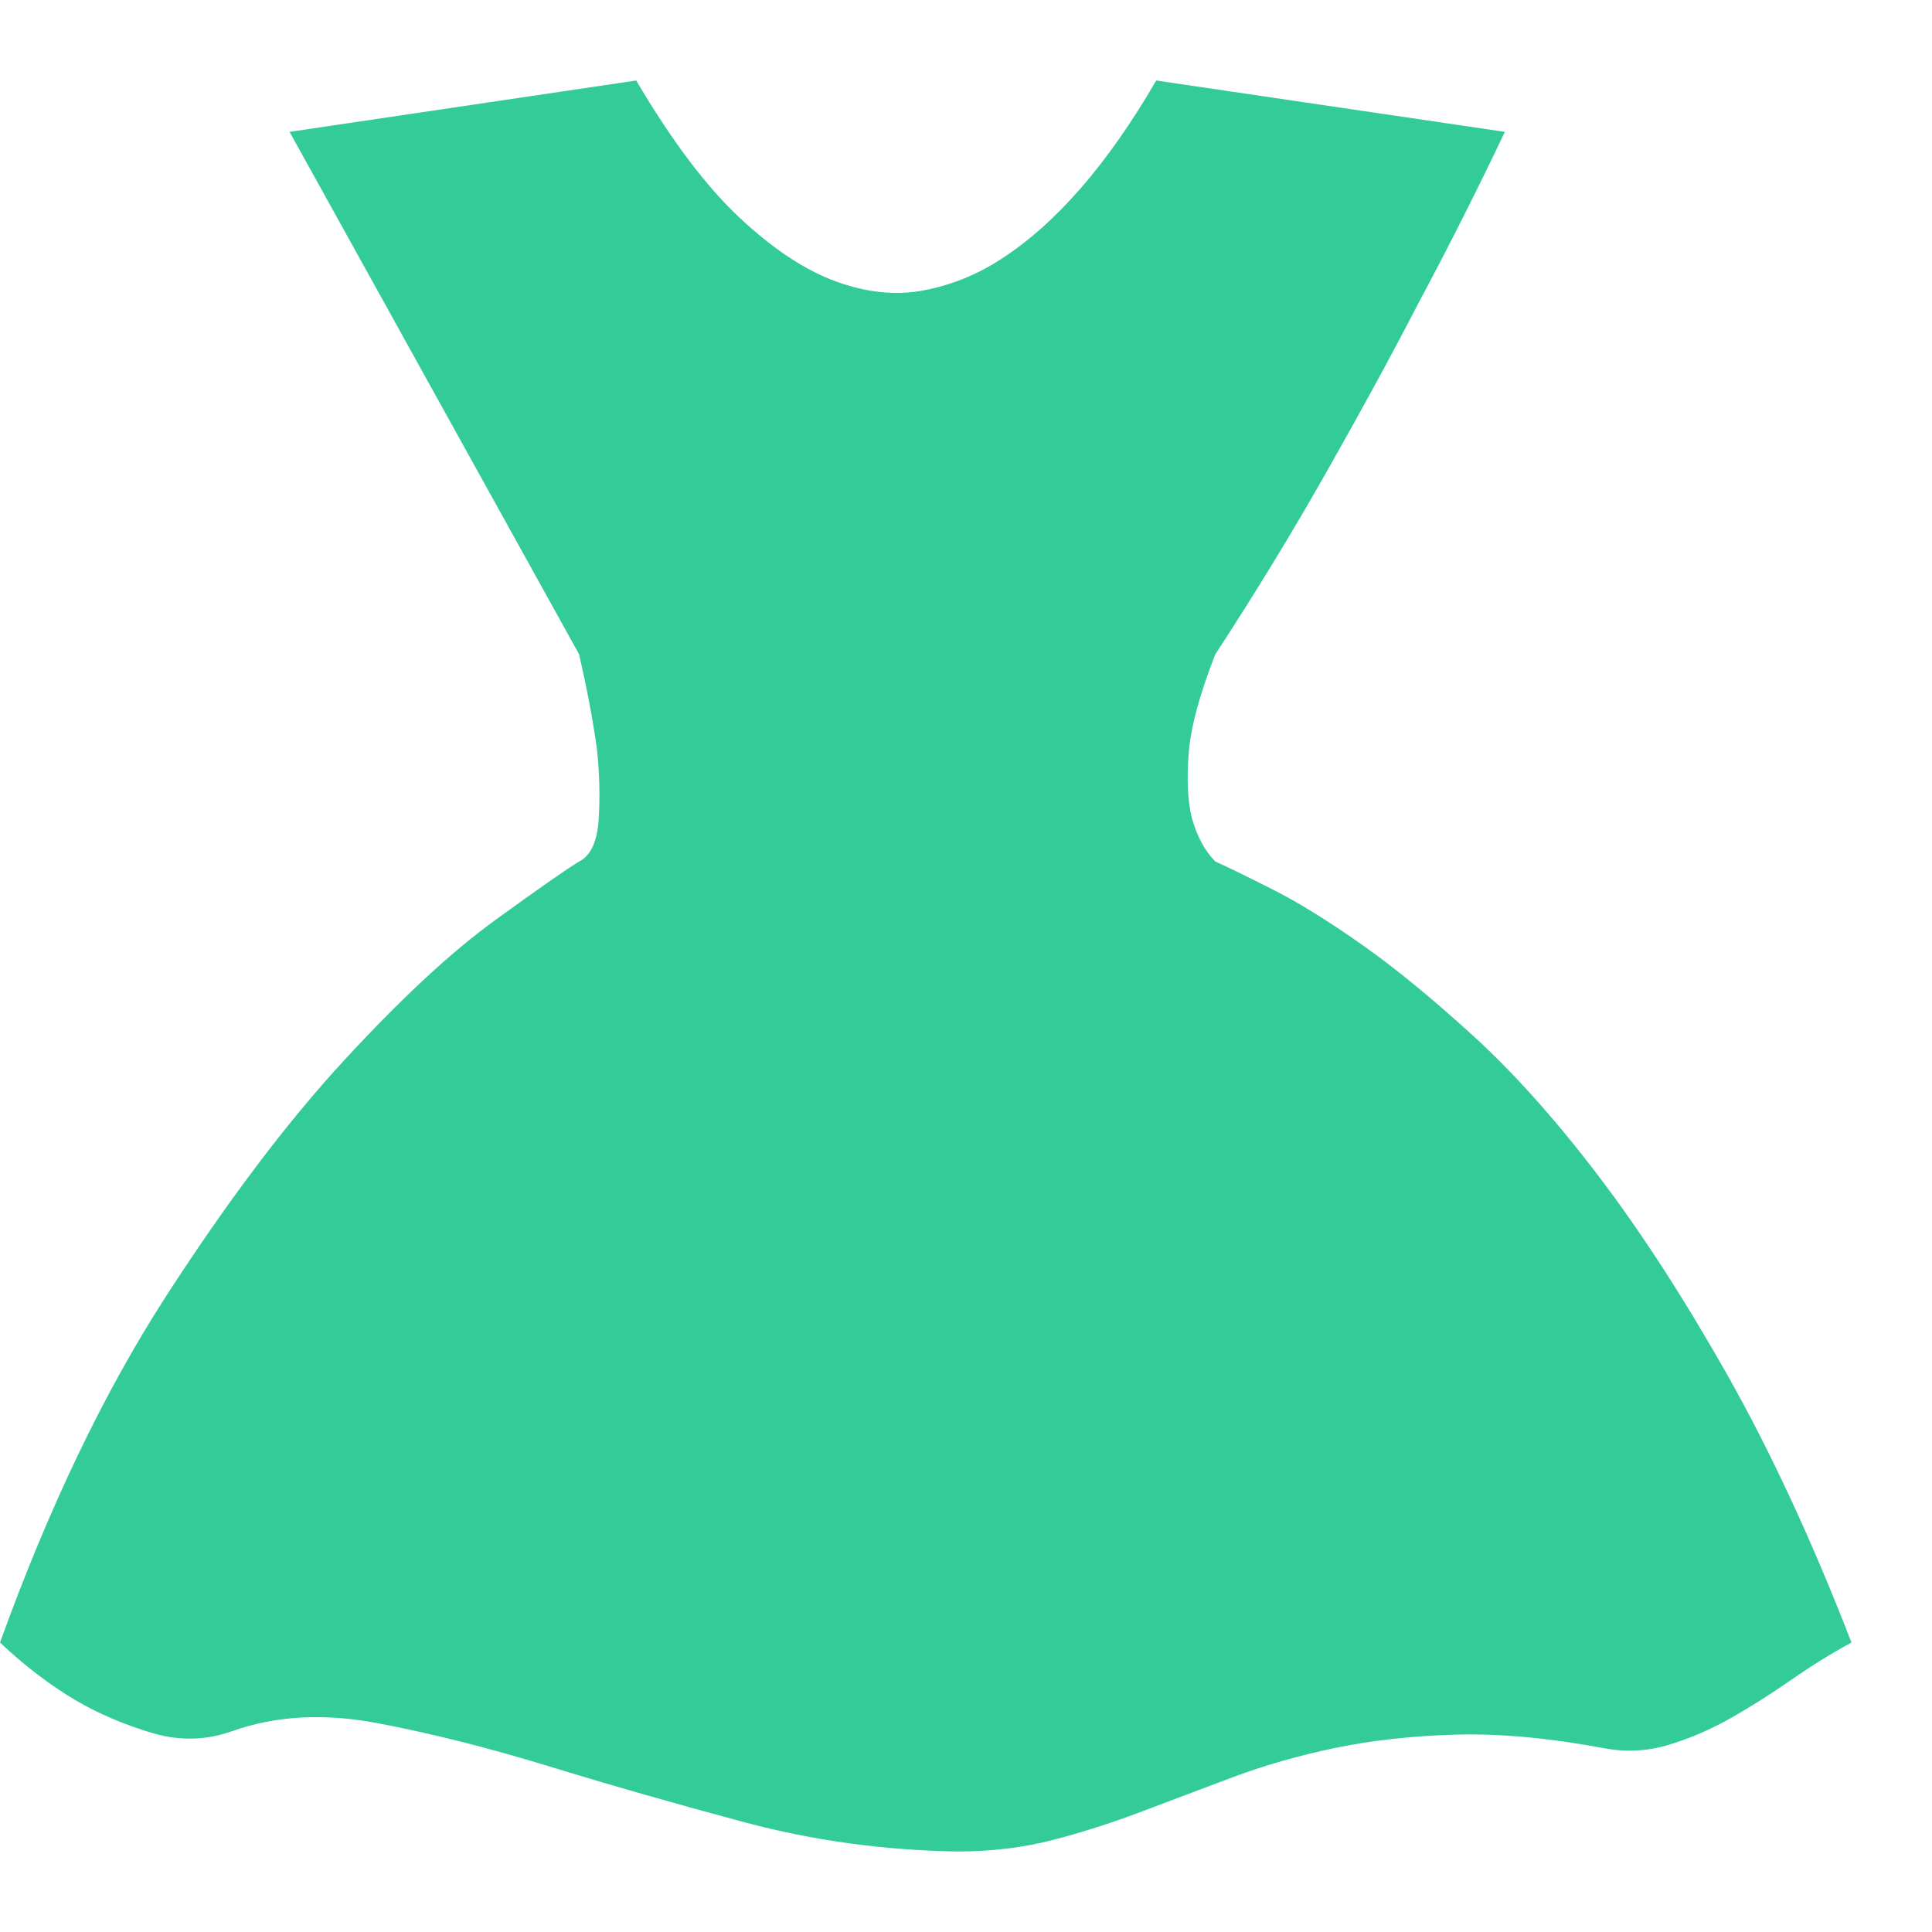 <?xml version="1.0" encoding="UTF-8"?>
<svg width="24px" height="24px" viewBox="0 0 24 24" version="1.1" xmlns="http://www.w3.org/2000/svg" xmlns:xlink="http://www.w3.org/1999/xlink">
    <!-- Generator: Sketch 50 (54983) - http://www.bohemiancoding.com/sketch -->
    <title>d_1</title>
    <desc>Created with Sketch.</desc>
    <defs></defs>
    <g id="开发资源" stroke="none" stroke-width="1" fill="none" fill-rule="evenodd">
        <g id="开发文档" transform="translate(-120, -1811)" fill="#33CC99">
            <g id="icon" transform="translate(120, 1811)">
                <g id="Shape">
                    <path d="M15.819,11.054 C16.137,11.215 16.504,11.443 16.92,11.736 C17.336,12.029 17.796,12.407 18.302,12.869 C18.808,13.331 19.326,13.91 19.856,14.607 C20.386,15.304 20.92,16.129 21.459,17.082 C21.997,18.035 22.511,19.143 23,20.404 C22.755,20.536 22.507,20.69 22.254,20.866 C22.001,21.042 21.752,21.2 21.507,21.339 C21.263,21.478 21.01,21.588 20.749,21.669 C20.488,21.75 20.227,21.768 19.966,21.724 C19.265,21.592 18.641,21.533 18.094,21.548 C17.548,21.563 17.046,21.618 16.589,21.713 C16.133,21.808 15.709,21.929 15.317,22.076 C14.926,22.223 14.546,22.366 14.179,22.505 C13.812,22.644 13.445,22.762 13.078,22.857 C12.711,22.952 12.316,23 11.891,23 C10.978,22.985 10.097,22.864 9.249,22.637 C8.401,22.41 7.593,22.179 6.827,21.944 C6.06,21.709 5.346,21.53 4.686,21.405 C4.025,21.28 3.426,21.313 2.887,21.504 C2.561,21.621 2.227,21.629 1.884,21.526 C1.541,21.423 1.232,21.291 0.954,21.13 C0.628,20.939 0.31,20.697 0,20.404 C0.604,18.732 1.289,17.302 2.055,16.114 C2.822,14.926 3.56,13.947 4.27,13.177 C4.979,12.407 5.607,11.824 6.154,11.428 C6.7,11.032 7.047,10.79 7.194,10.702 C7.34,10.629 7.422,10.449 7.438,10.163 C7.455,9.877 7.446,9.587 7.414,9.294 C7.365,8.942 7.291,8.553 7.194,8.128 L3.597,1.638 L7.903,1 C8.344,1.748 8.772,2.316 9.188,2.705 C9.604,3.094 10.003,3.358 10.387,3.497 C10.77,3.636 11.133,3.673 11.476,3.607 C11.818,3.541 12.136,3.413 12.43,3.222 C13.115,2.782 13.759,2.041 14.363,1 L18.694,1.638 C18.367,2.327 18.009,3.039 17.617,3.772 C17.291,4.403 16.912,5.099 16.479,5.862 C16.047,6.625 15.586,7.38 15.097,8.128 C14.901,8.627 14.791,9.037 14.766,9.36 C14.742,9.683 14.754,9.947 14.803,10.152 C14.868,10.387 14.966,10.57 15.097,10.702 C15.26,10.775 15.501,10.893 15.819,11.054 Z" fill-rule="nonzero"></path>
                </g>
            </g>
        </g>
    </g>
</svg>